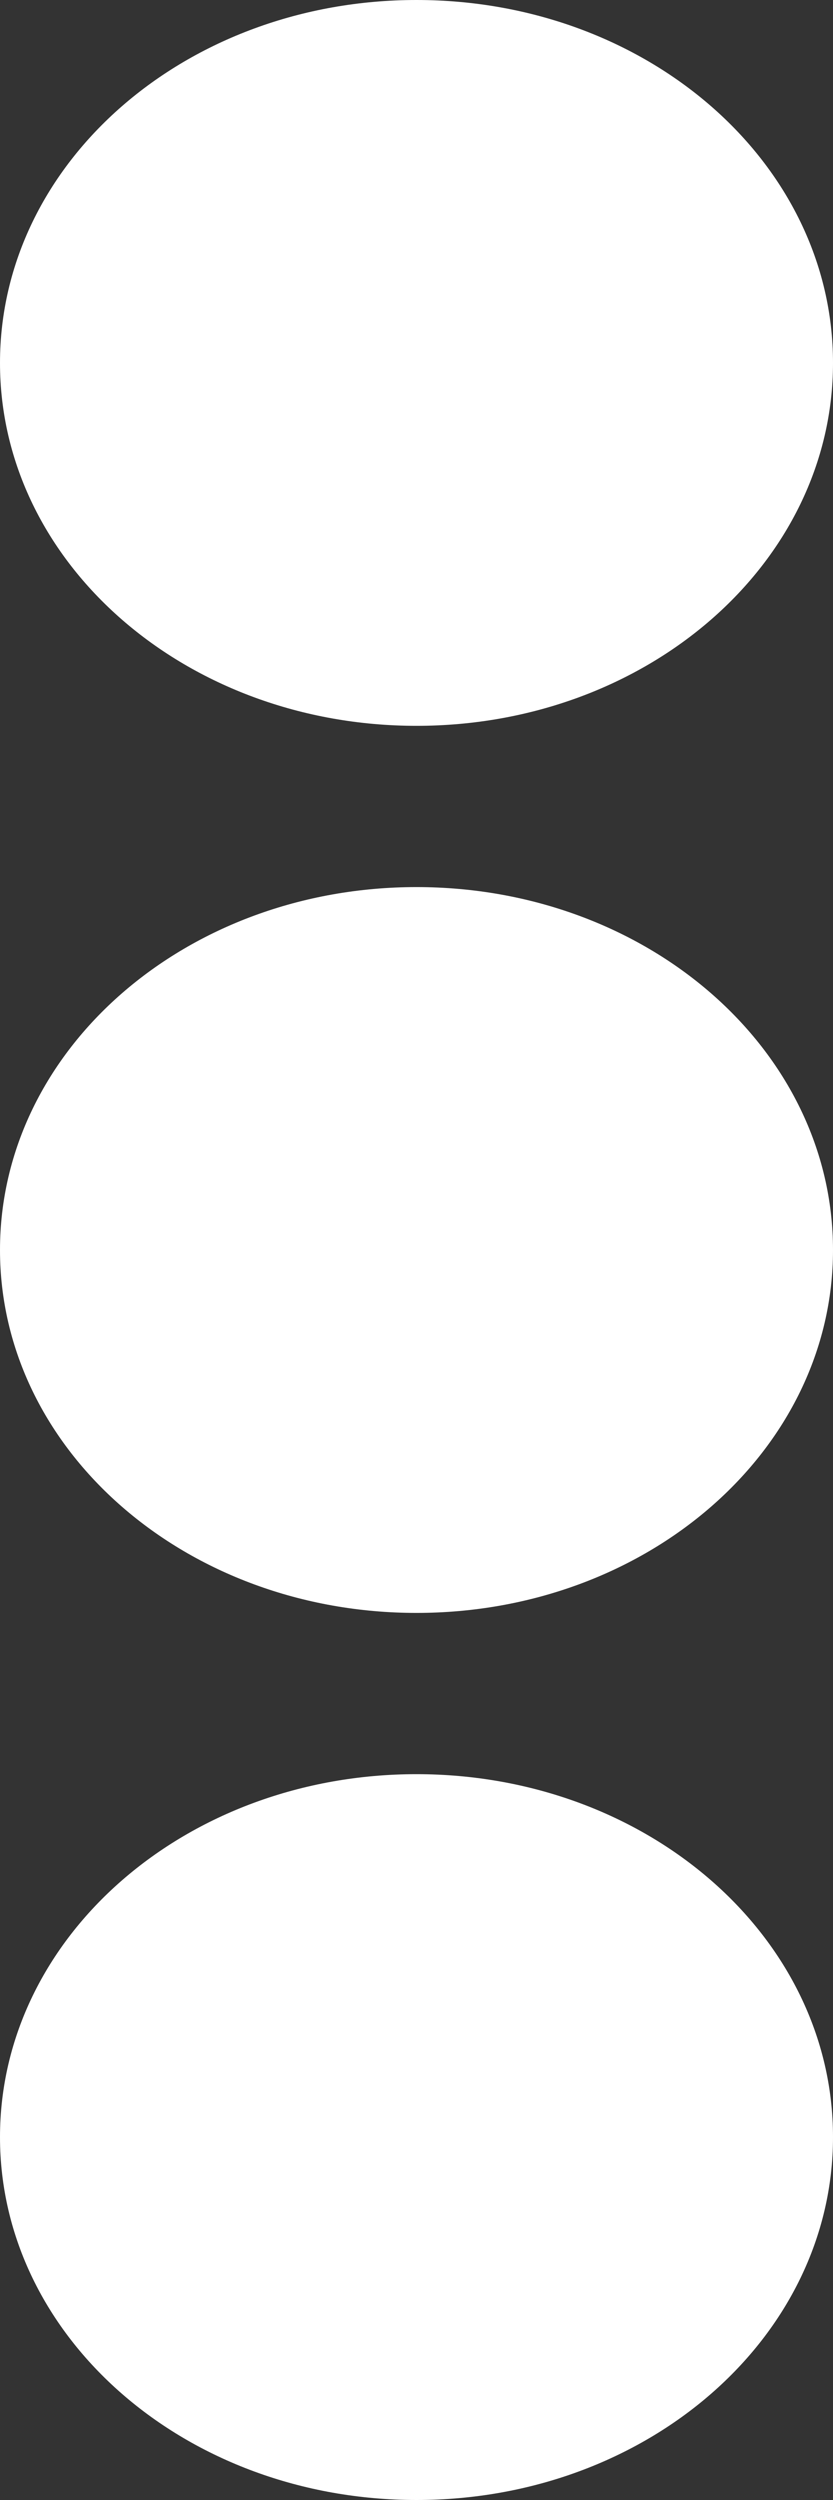 <svg width="10" height="30" viewBox="0 0 10 30" fill="none" xmlns="http://www.w3.org/2000/svg">
<rect x="0" y="0" width="10" height="30" fill="#333333" stroke="none"/>
<path d="M5 10.645C7.764 10.645 10 12.593 10 15C10 17.407 7.764 19.355 5 19.355C2.236 19.355 0 17.407 0 15C0 12.593 2.236 10.645 5 10.645ZM0 4.355C0 6.762 2.236 8.71 5 8.71C7.764 8.71 10 6.762 10 4.355C10 1.948 7.764 0 5 0C2.236 0 0 1.948 0 4.355ZM0 25.645C0 28.052 2.236 30 5 30C7.764 30 10 28.052 10 25.645C10 23.238 7.764 21.29 5 21.29C2.236 21.29 0 23.238 0 25.645Z" fill="white"/>
</svg>
